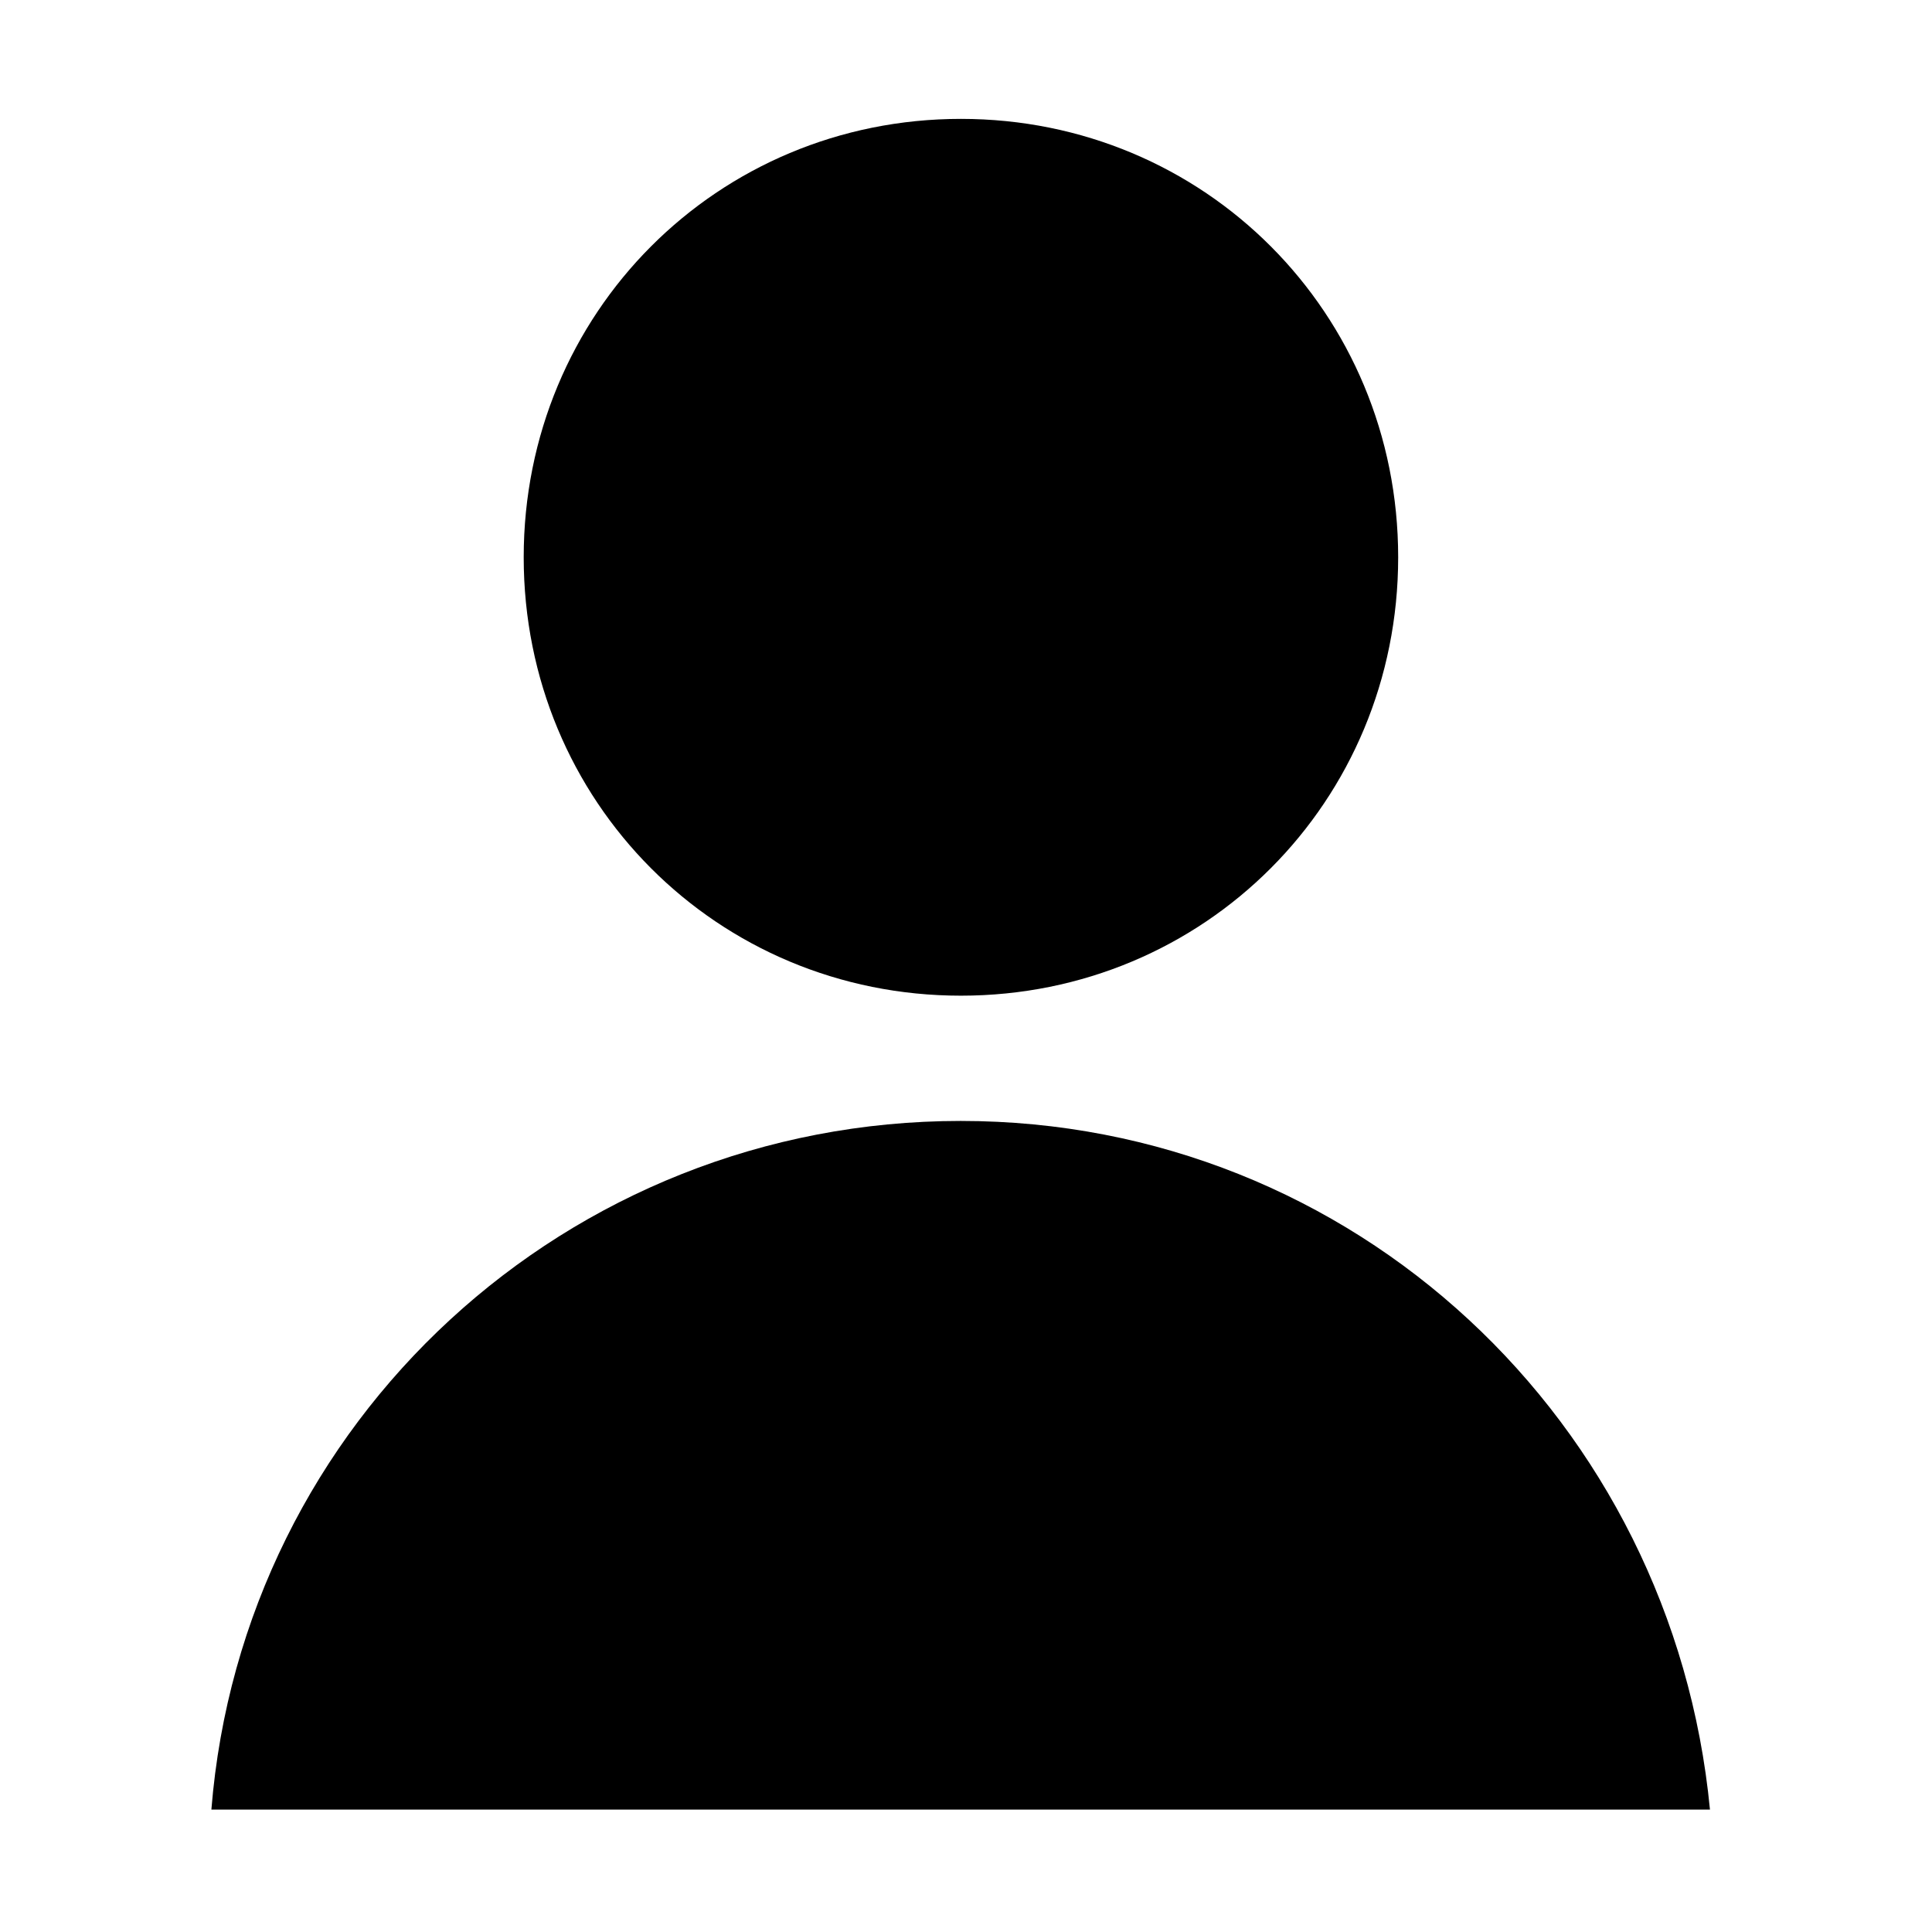 <?xml version="1.0" standalone="no"?>
<!DOCTYPE svg PUBLIC "-//W3C//DTD SVG 1.1//EN" "http://www.w3.org/Graphics/SVG/1.1/DTD/svg11.dtd">
<svg t="1518340576352" class="icon" style="" viewBox="0 0 1024 1024" version="1.1" xmlns="http://www.w3.org/2000/svg" p-id="4801" xmlns:xlink="http://www.w3.org/1999/xlink" width="200" height="200">
	<defs>
		<style type="text/css">
		</style>
	</defs>
	<path d="M509.314 527.731c129.124 0 231.746-102.893 231.746-232.363 0-129.471-102.622-232.36-231.746-232.36-129.13 0-231.743 102.889-231.743 232.36C277.571 424.838 380.047 527.731 509.314 527.731zM509.176 594.12c-208.532 0-380.658 159.217-397.14 364.999l794.278 0C886.533 753.476 717.7 594.12 509.176 594.12z" p-id="4802">
	</path>
</svg>

